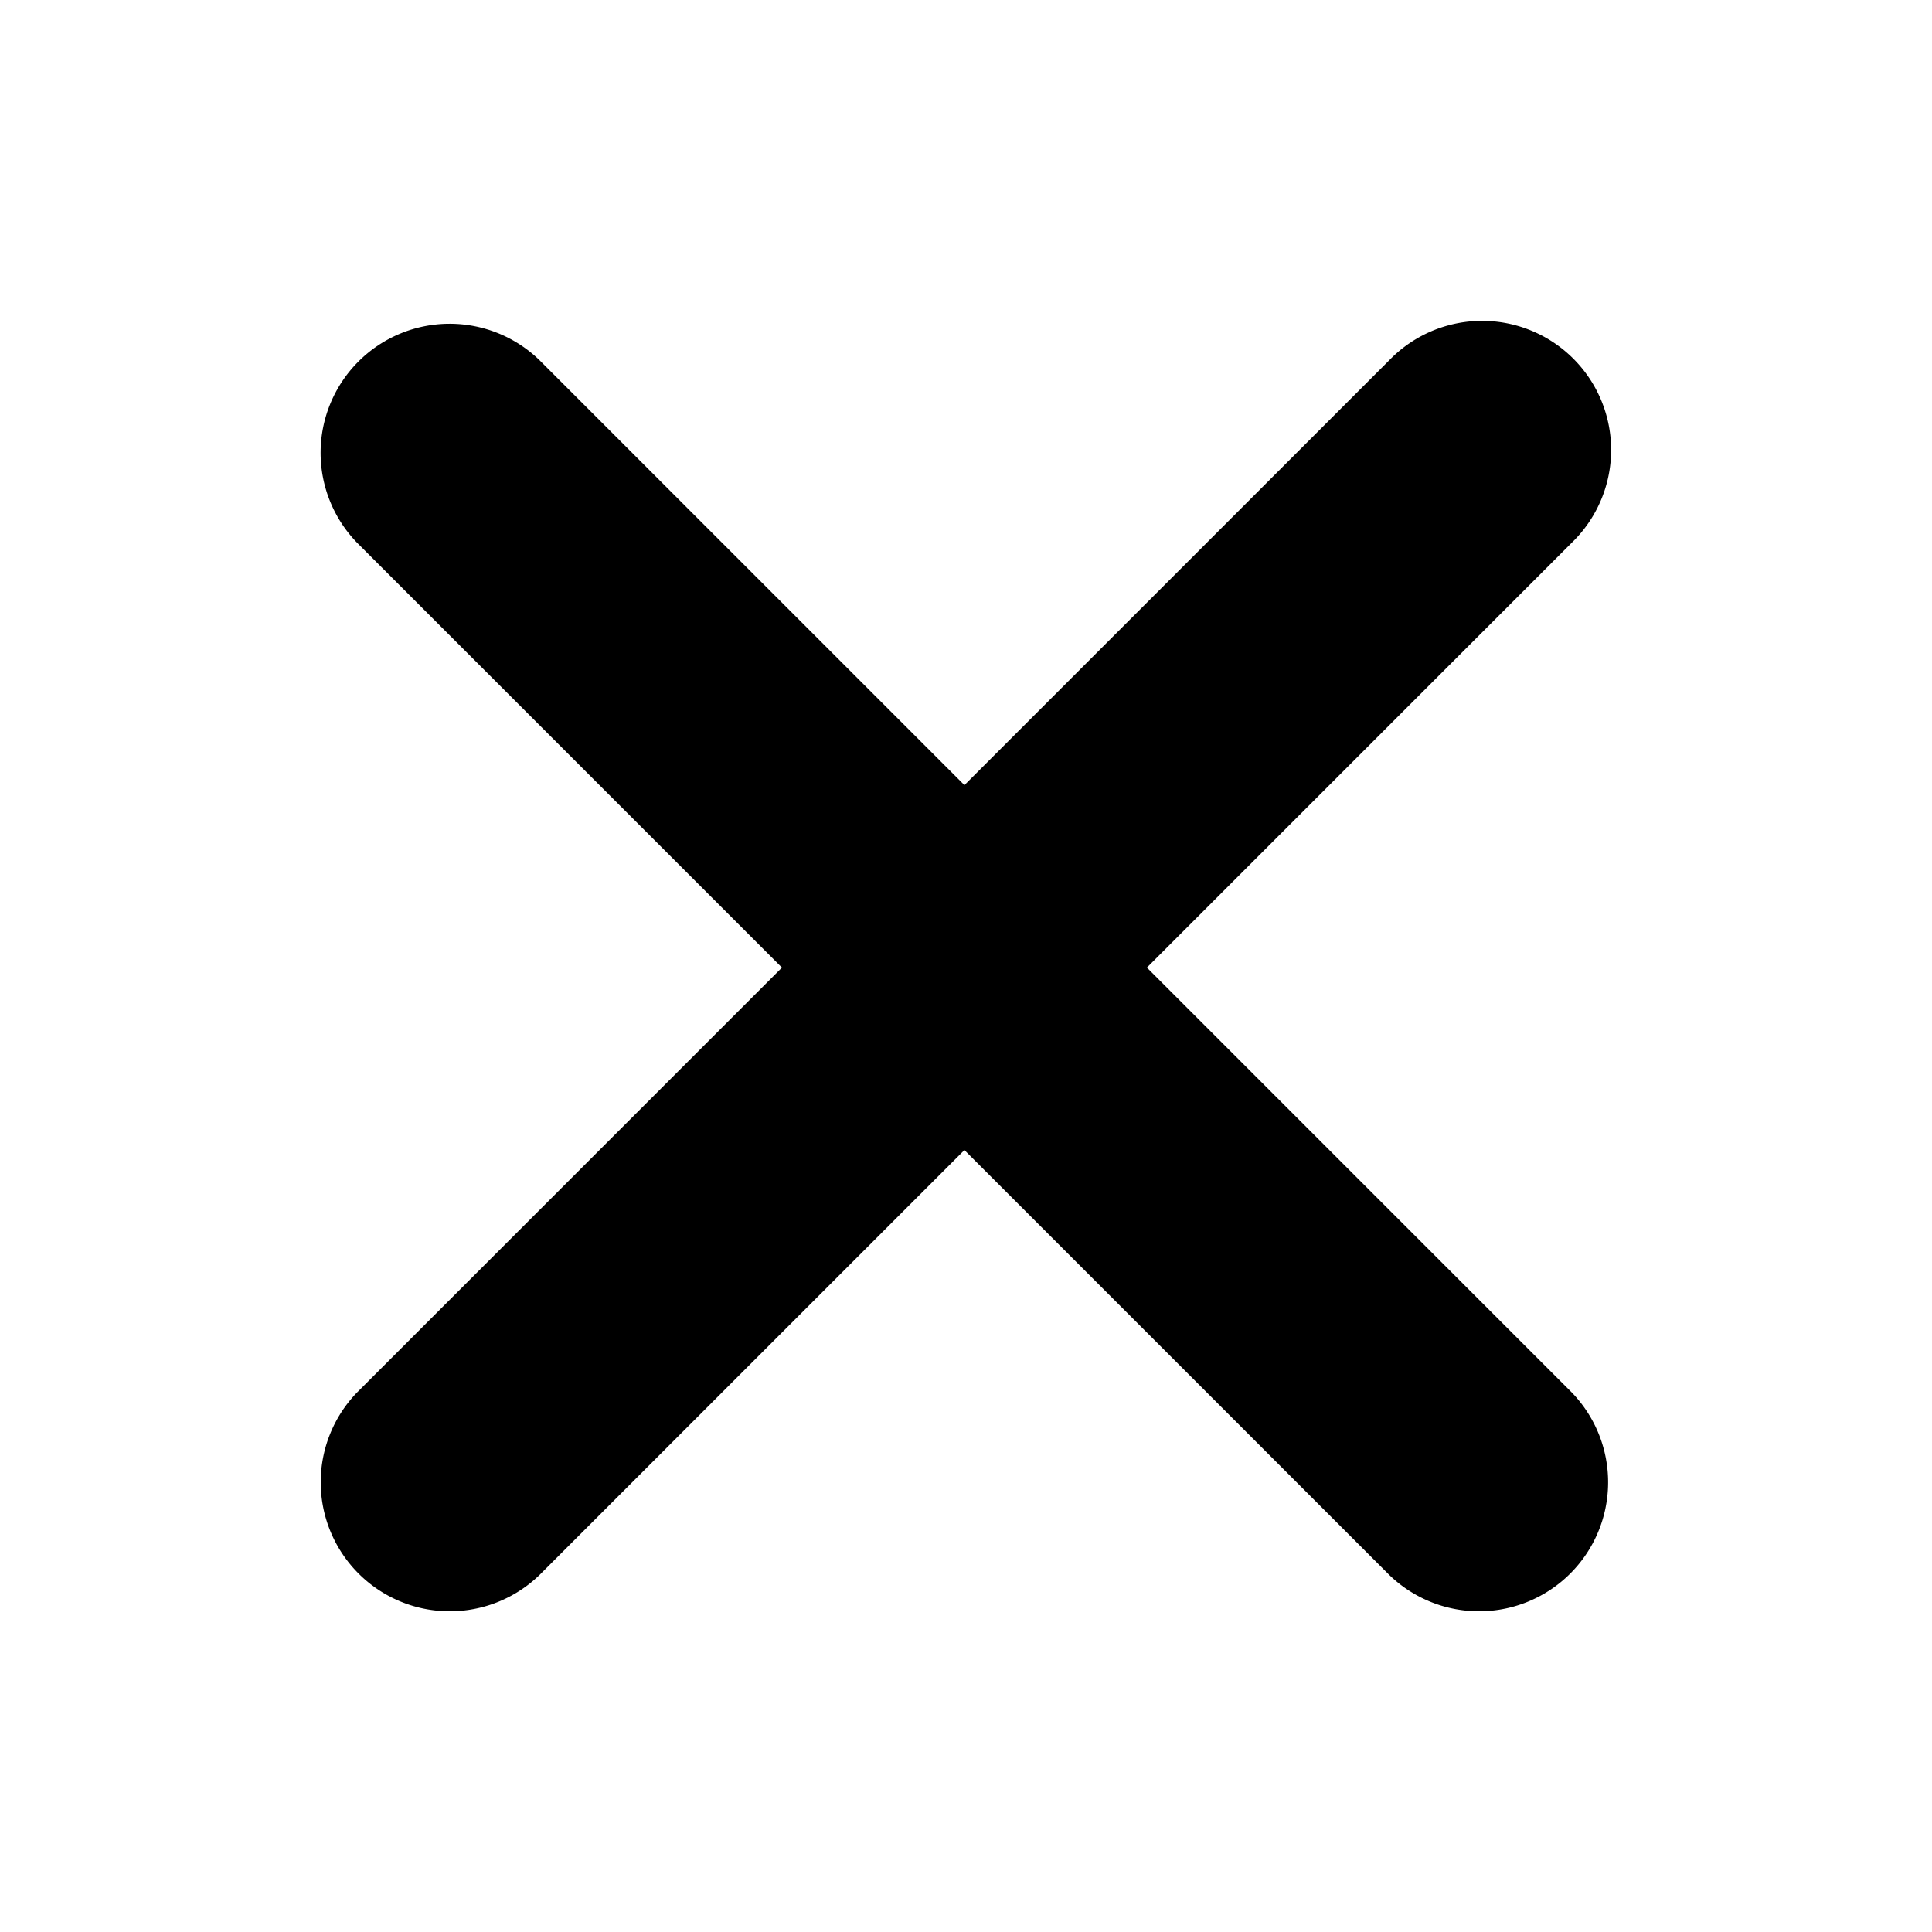 <svg xmlns="http://www.w3.org/2000/svg" viewBox="0 0 512 512">
  <path class="icon-background" fill="none" d="M0 0h512v512H0Z"/>
  <path class="icon-primary" fill="currentColor" fill-rule="evenodd" d="M368.2 95.44a34.2 34.2 0 1 1 48.36 48.36L303.938 256.42l112.62 112.62A34.2 34.2 0 0 1 368.2 417.4L255.58 304.779l-112.62 112.62a34.2 34.2 0 0 1-48.36-48.358l112.62-112.62L94.6 143.8a34.2 34.2 0 0 1 48.36-48.36l112.62 112.621Z"/>
</svg>